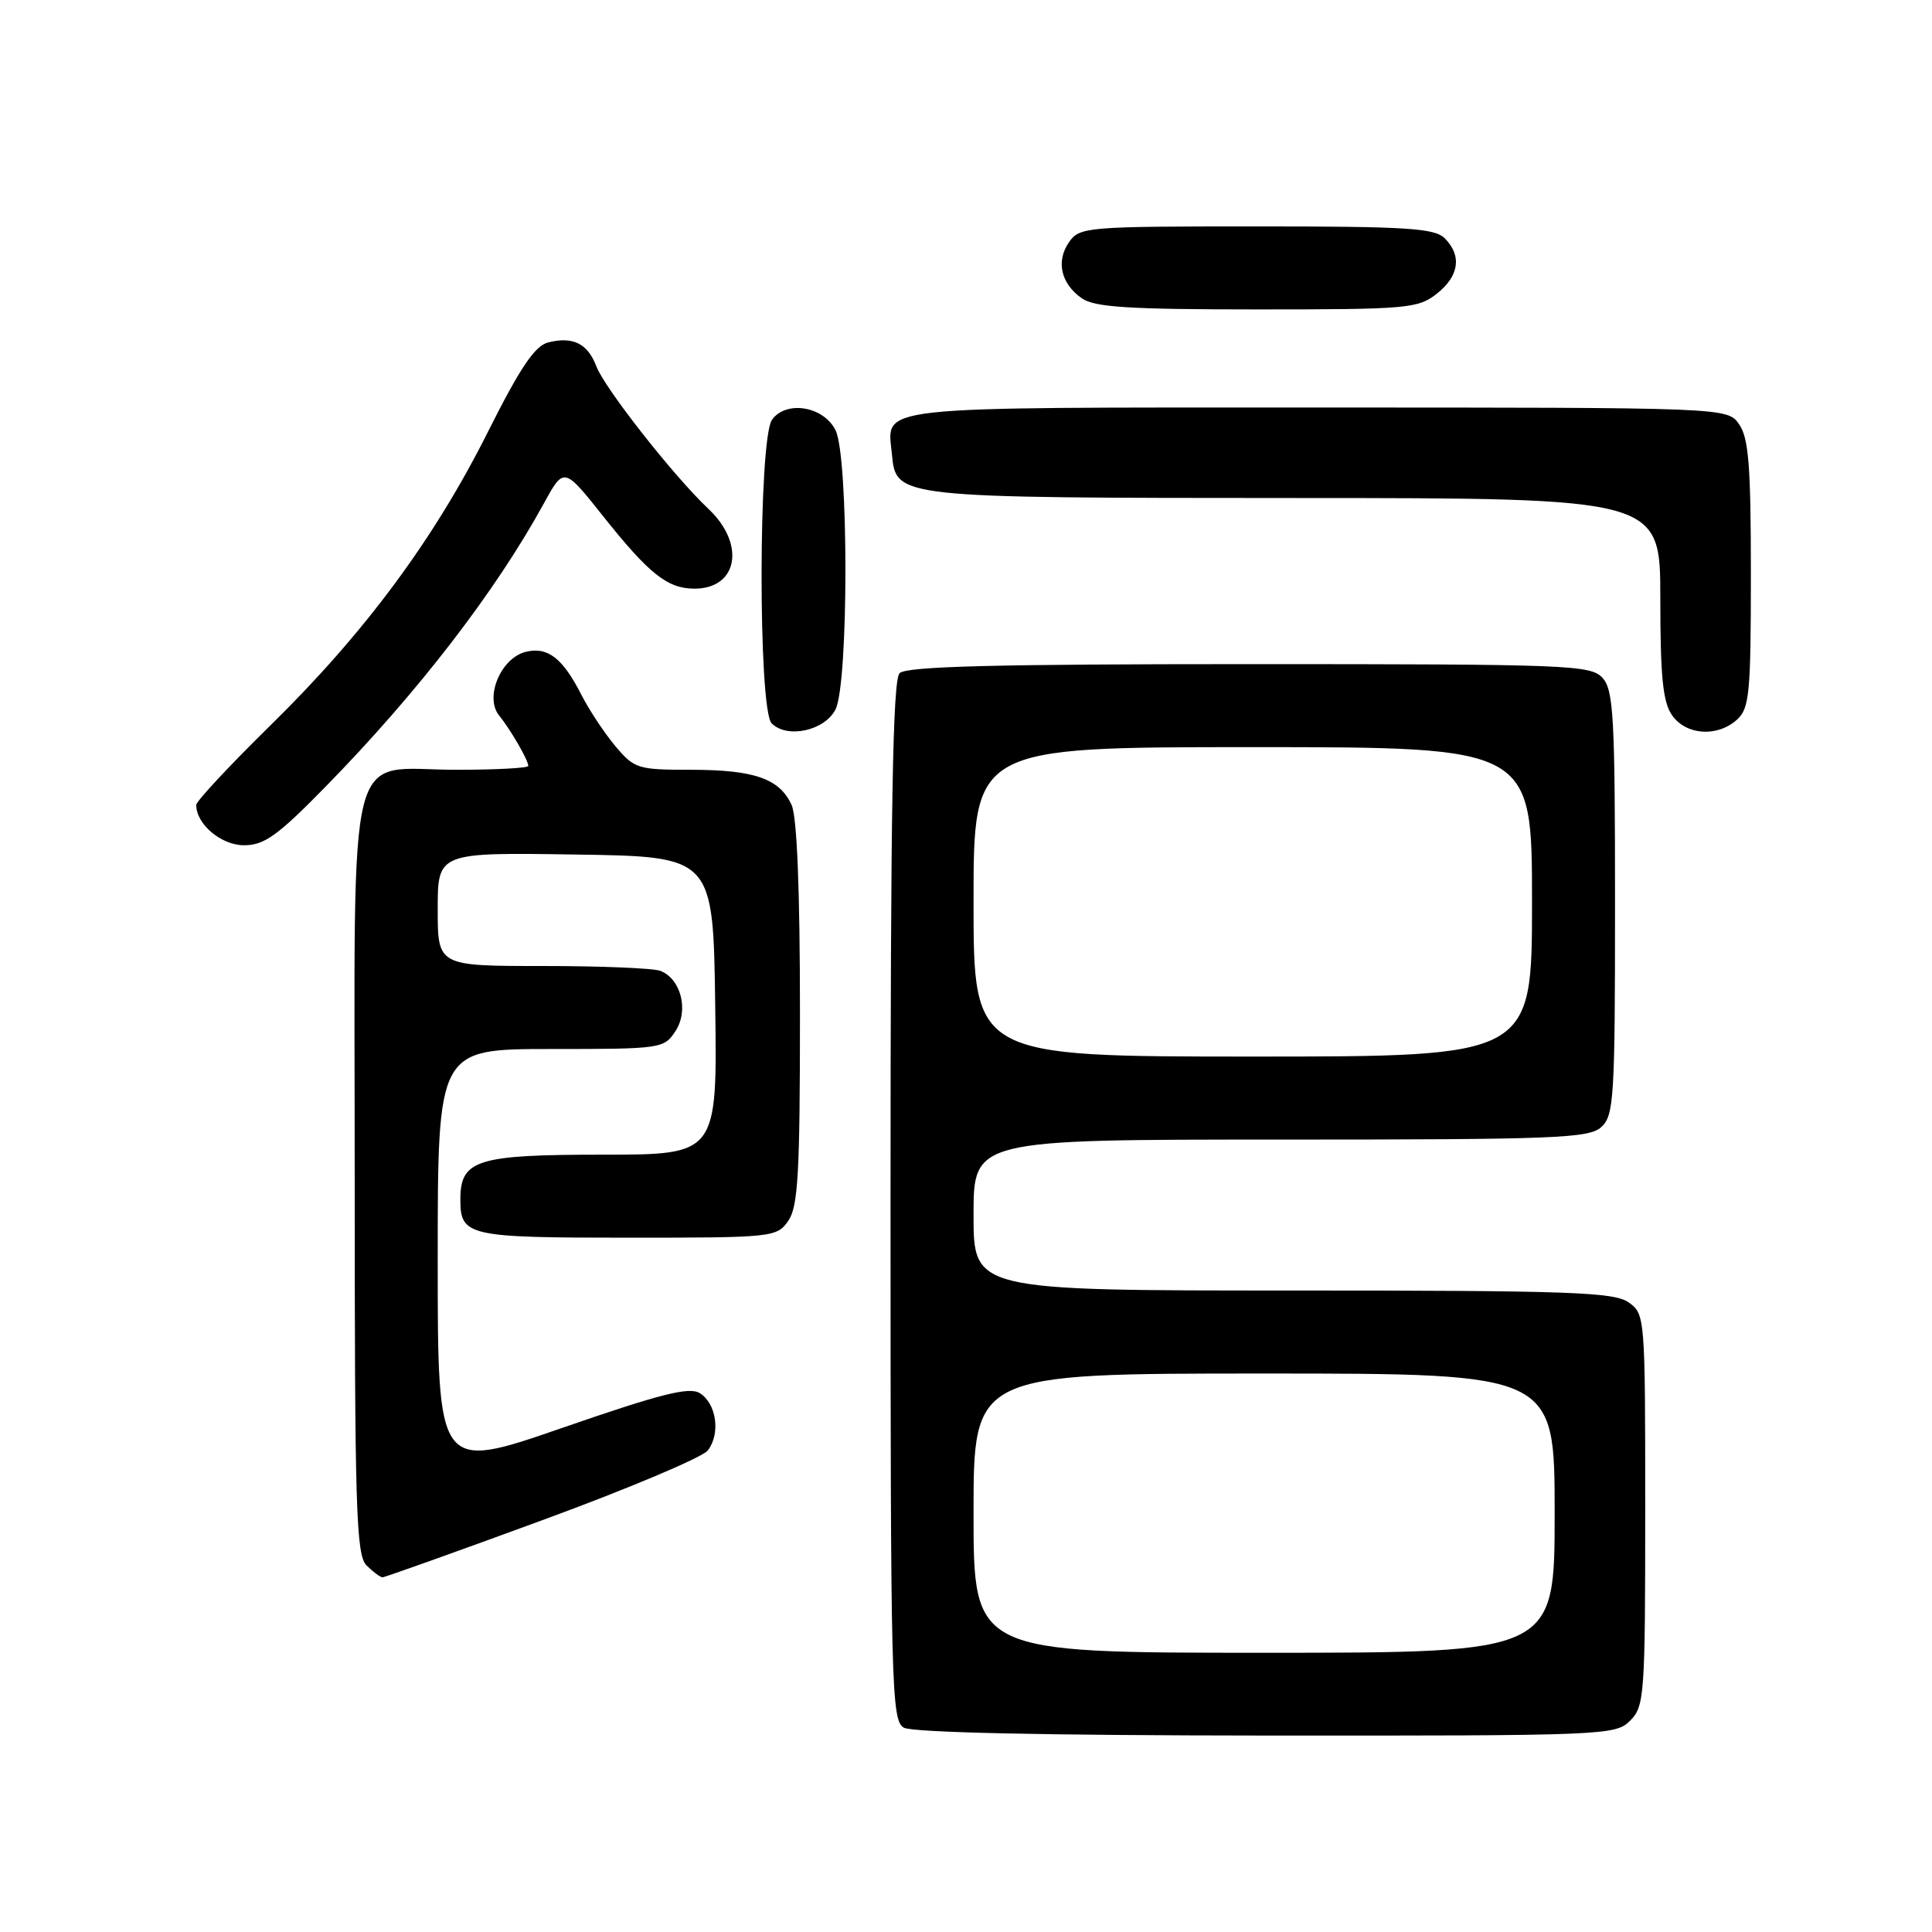 <?xml version="1.0" encoding="UTF-8" standalone="no"?>
<!DOCTYPE svg PUBLIC "-//W3C//DTD SVG 1.1//EN" "http://www.w3.org/Graphics/SVG/1.1/DTD/svg11.dtd" >
<svg xmlns="http://www.w3.org/2000/svg" xmlns:xlink="http://www.w3.org/1999/xlink" version="1.1" viewBox="0 0 256 256">
 <g >
 <path fill="currentColor"
d=" M 216.00 228.00 C 217.90 226.10 218.00 224.67 218.00 200.06 C 218.00 174.38 217.98 174.10 215.78 172.56 C 213.85 171.21 207.92 171.00 171.28 171.00 C 129.00 171.00 129.00 171.00 129.00 161.00 C 129.00 151.00 129.00 151.00 169.67 151.00 C 206.11 151.00 210.53 150.83 212.17 149.35 C 213.86 147.82 214.00 145.55 214.00 119.67 C 214.00 95.01 213.80 91.44 212.35 89.83 C 210.79 88.11 208.01 88.00 165.55 88.00 C 131.77 88.00 120.10 88.30 119.20 89.20 C 118.29 90.11 118.00 107.01 118.00 159.15 C 118.00 223.57 118.11 227.96 119.75 228.92 C 120.87 229.57 138.20 229.95 167.75 229.97 C 212.69 230.00 214.06 229.94 216.00 228.00 Z  M 71.87 201.43 C 83.21 197.27 93.08 193.11 93.79 192.19 C 95.50 189.96 94.94 185.98 92.73 184.60 C 91.32 183.73 87.56 184.68 74.48 189.21 C 58.00 194.91 58.00 194.91 58.00 166.96 C 58.00 139.00 58.00 139.00 72.98 139.00 C 87.62 139.00 87.99 138.95 89.50 136.63 C 91.30 133.90 90.24 129.69 87.49 128.64 C 86.58 128.29 79.57 128.00 71.92 128.00 C 58.00 128.00 58.00 128.00 58.00 120.48 C 58.00 112.95 58.00 112.95 76.25 113.23 C 94.50 113.50 94.50 113.50 94.77 133.25 C 95.04 153.00 95.04 153.00 79.85 153.00 C 63.15 153.00 61.00 153.68 61.00 158.95 C 61.00 163.78 61.98 164.00 83.14 164.00 C 102.41 164.00 102.92 163.95 104.44 161.78 C 105.75 159.91 106.00 155.54 106.00 134.32 C 106.00 117.96 105.61 108.24 104.89 106.66 C 103.30 103.17 99.94 102.00 91.54 102.00 C 84.52 102.00 84.06 101.86 81.54 98.87 C 80.09 97.14 78.06 94.08 77.03 92.05 C 74.54 87.17 72.55 85.65 69.64 86.38 C 66.37 87.20 64.19 92.38 66.12 94.78 C 67.70 96.75 70.00 100.73 70.00 101.49 C 70.00 101.77 65.72 102.00 60.50 102.00 C 45.65 102.00 47.00 96.60 47.00 155.93 C 47.00 199.98 47.18 206.04 48.57 207.43 C 49.44 208.29 50.39 209.00 50.69 209.00 C 50.99 209.00 60.52 205.60 71.87 201.43 Z  M 43.13 104.25 C 55.38 91.74 65.64 78.42 72.08 66.68 C 74.72 61.86 74.72 61.86 79.95 68.44 C 86.02 76.07 88.46 78.00 92.02 78.00 C 97.78 78.00 98.82 72.09 93.88 67.44 C 89.26 63.08 80.13 51.46 79.01 48.52 C 77.87 45.52 75.92 44.55 72.65 45.37 C 70.87 45.82 68.95 48.66 64.65 57.23 C 57.51 71.47 48.34 83.85 35.82 96.13 C 30.42 101.43 26.00 106.17 26.00 106.66 C 26.00 109.21 29.31 112.00 32.33 112.00 C 35.02 112.00 36.78 110.74 43.13 104.25 Z  M 110.71 94.00 C 112.46 90.54 112.46 60.46 110.71 57.00 C 109.12 53.83 104.19 53.01 102.30 55.61 C 100.48 58.09 100.44 94.04 102.25 95.85 C 104.31 97.91 109.29 96.82 110.71 94.00 Z  M 230.17 95.35 C 231.81 93.86 232.00 91.87 232.00 76.07 C 232.00 61.74 231.71 58.03 230.44 56.22 C 228.89 54.00 228.89 54.00 174.57 54.00 C 114.80 54.00 117.56 53.70 118.18 60.16 C 118.75 65.99 118.55 65.97 171.75 65.99 C 220.00 66.00 220.00 66.00 220.00 79.28 C 220.00 89.68 220.34 93.04 221.56 94.78 C 223.42 97.43 227.56 97.71 230.17 95.35 Z  M 190.37 38.93 C 193.35 36.58 193.74 33.88 191.43 31.57 C 190.09 30.23 186.40 30.00 166.49 30.00 C 144.00 30.00 143.06 30.08 141.67 32.06 C 139.89 34.60 140.56 37.58 143.35 39.53 C 145.03 40.71 149.61 41.00 166.59 41.00 C 186.46 41.00 187.89 40.88 190.37 38.93 Z  M 129.00 200.50 C 129.00 182.00 129.00 182.00 167.50 182.00 C 206.00 182.00 206.00 182.00 206.00 200.50 C 206.00 219.00 206.00 219.00 167.50 219.00 C 129.00 219.00 129.00 219.00 129.00 200.50 Z  M 129.00 119.50 C 129.00 99.00 129.00 99.00 166.00 99.00 C 203.00 99.00 203.00 99.00 203.00 119.50 C 203.00 140.00 203.00 140.00 166.00 140.00 C 129.00 140.00 129.00 140.00 129.00 119.50 Z "/>
</g>
</svg>